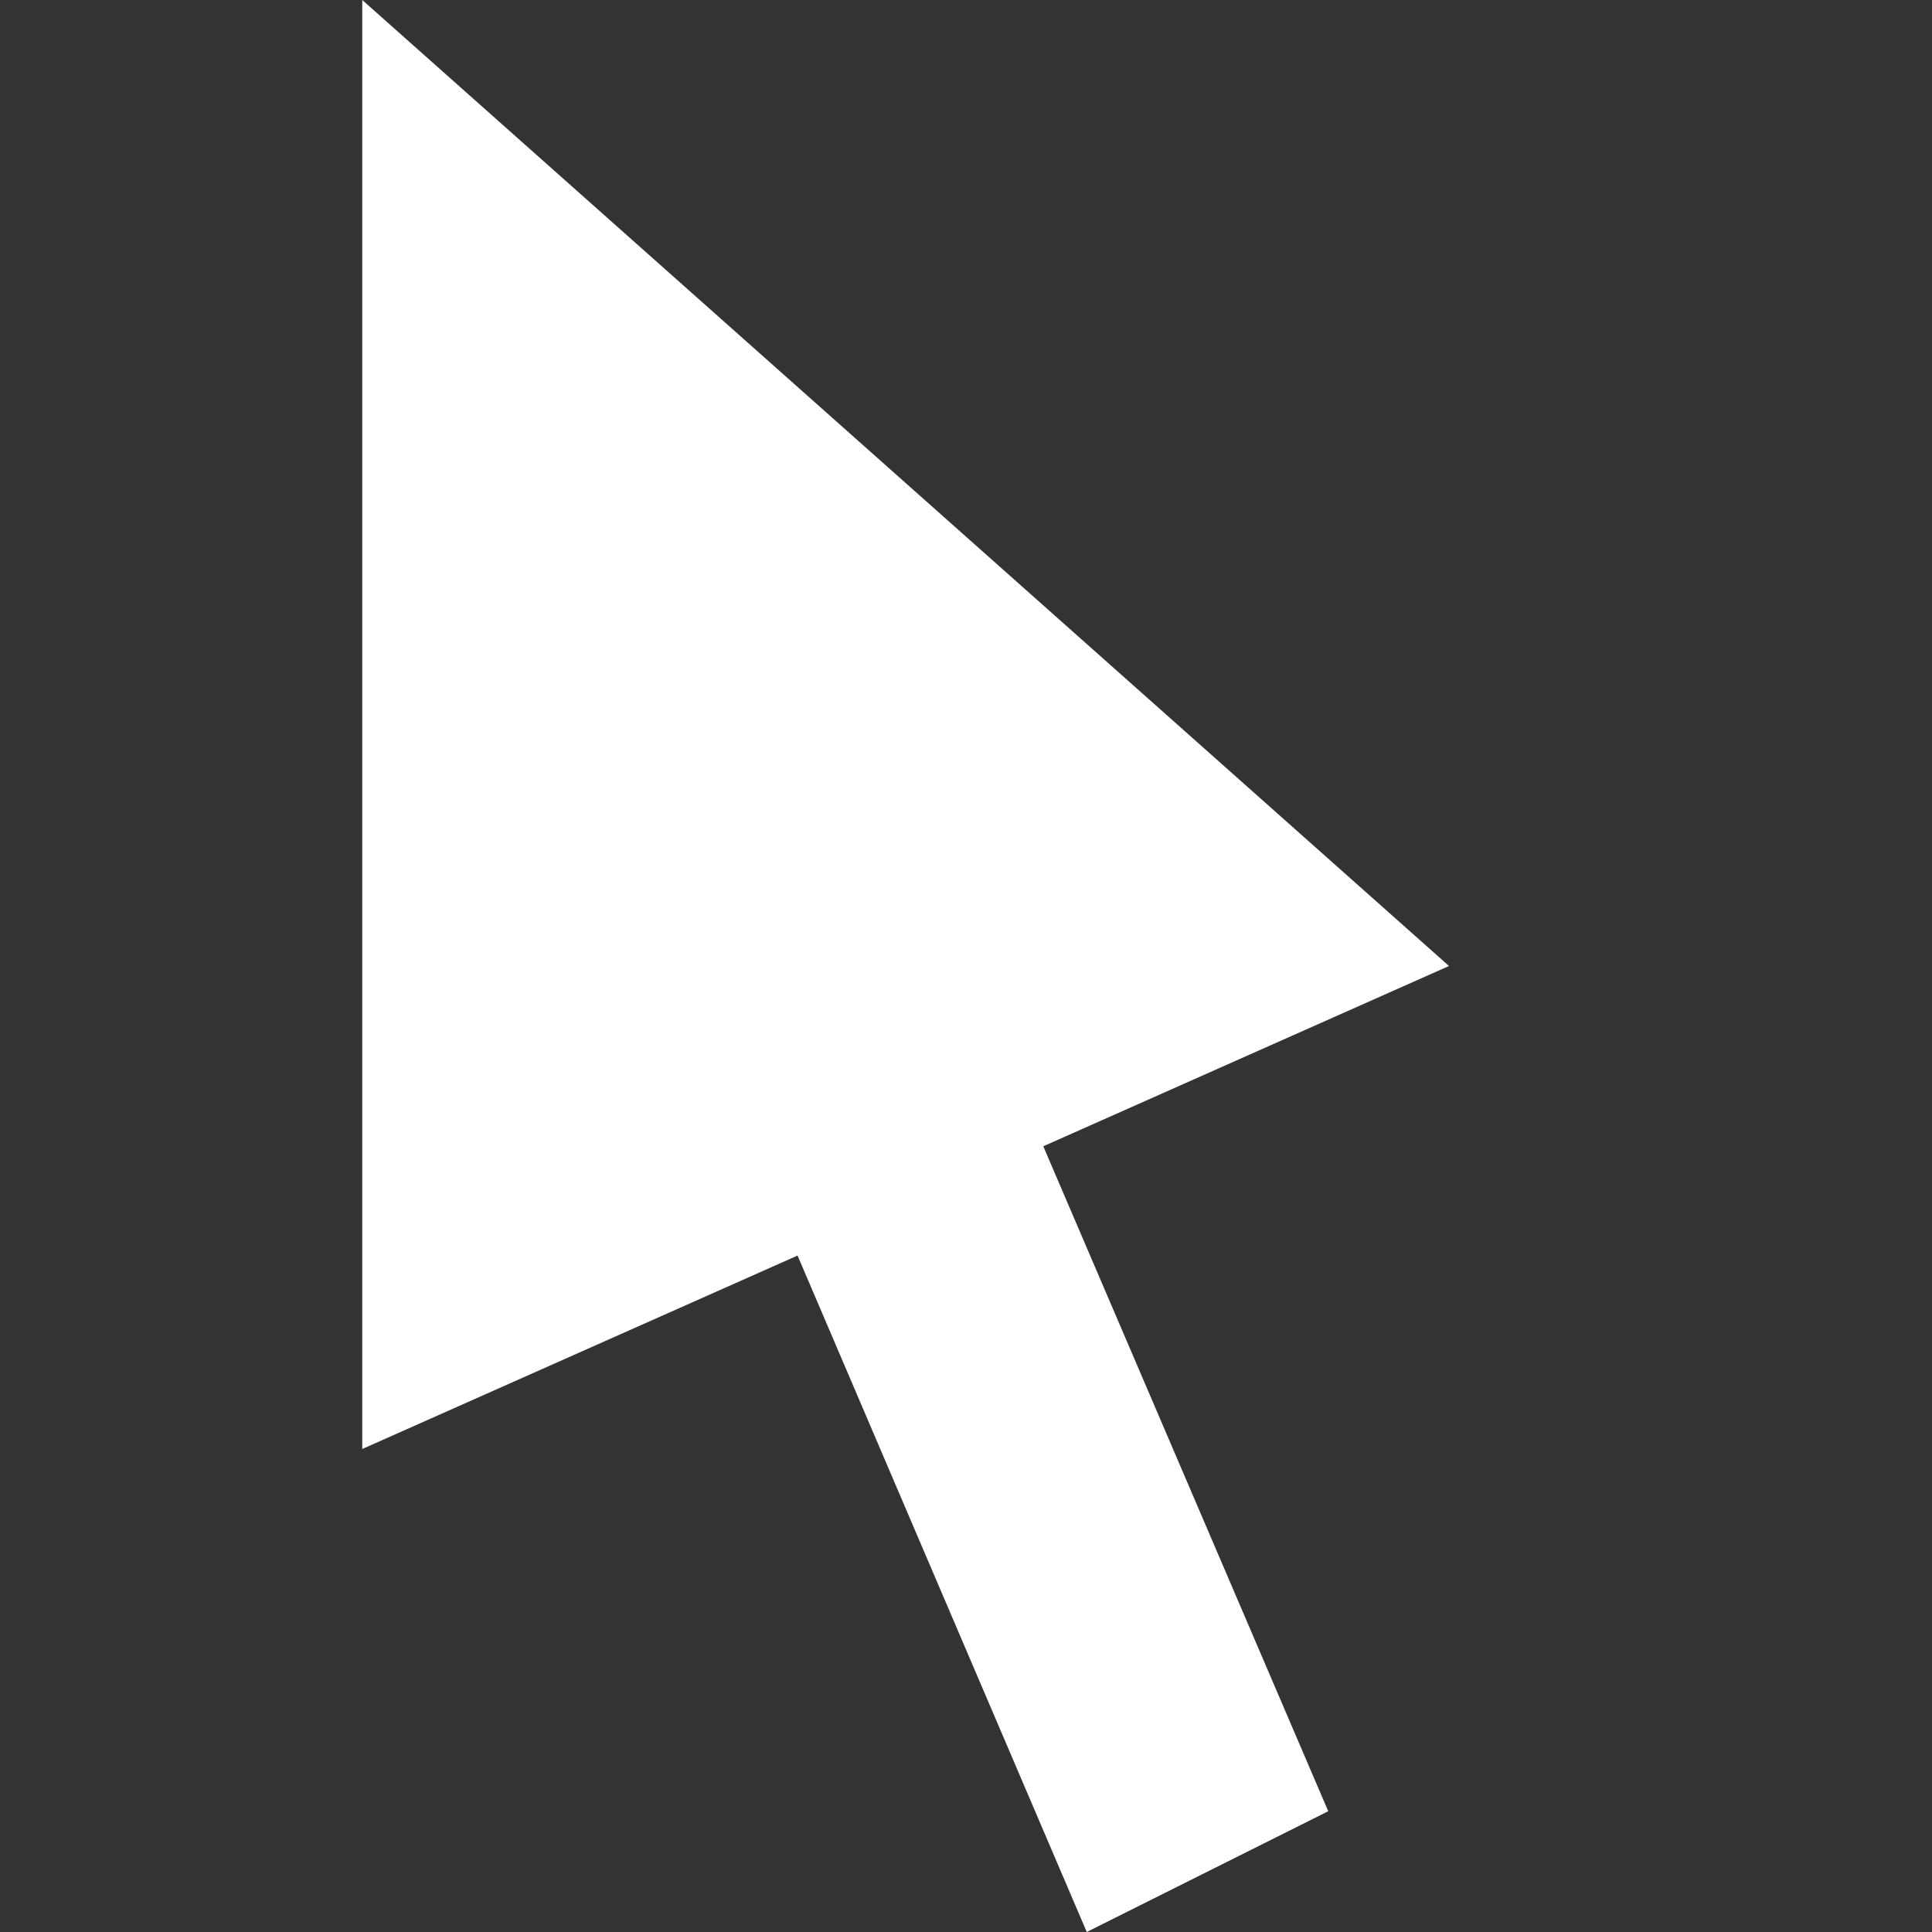 <?xml version="1.0" ?><svg height="16px" version="1.1" viewBox="0 0 16 16" width="16px" xmlns="http://www.w3.org/2000/svg" xmlns:sketch="http://www.bohemiancoding.com/sketch/ns" xmlns:xlink="http://www.w3.org/1999/xlink"><rect x="0" y="0" width="16" height="16" fill="#333333" stroke="none"/><title/><defs/><g fill="none" fill-rule="evenodd" id="Icons with numbers" stroke="none" stroke-width="1"><g fill="#fff" id="Group" transform="translate(-720, -336)"><path d="M723,336 L732,344 L728.64,345.493 L731,351 L729,352 L726.605,346.398 L723,348 Z M723,336" id="Triangle 295"/></g></g></svg>